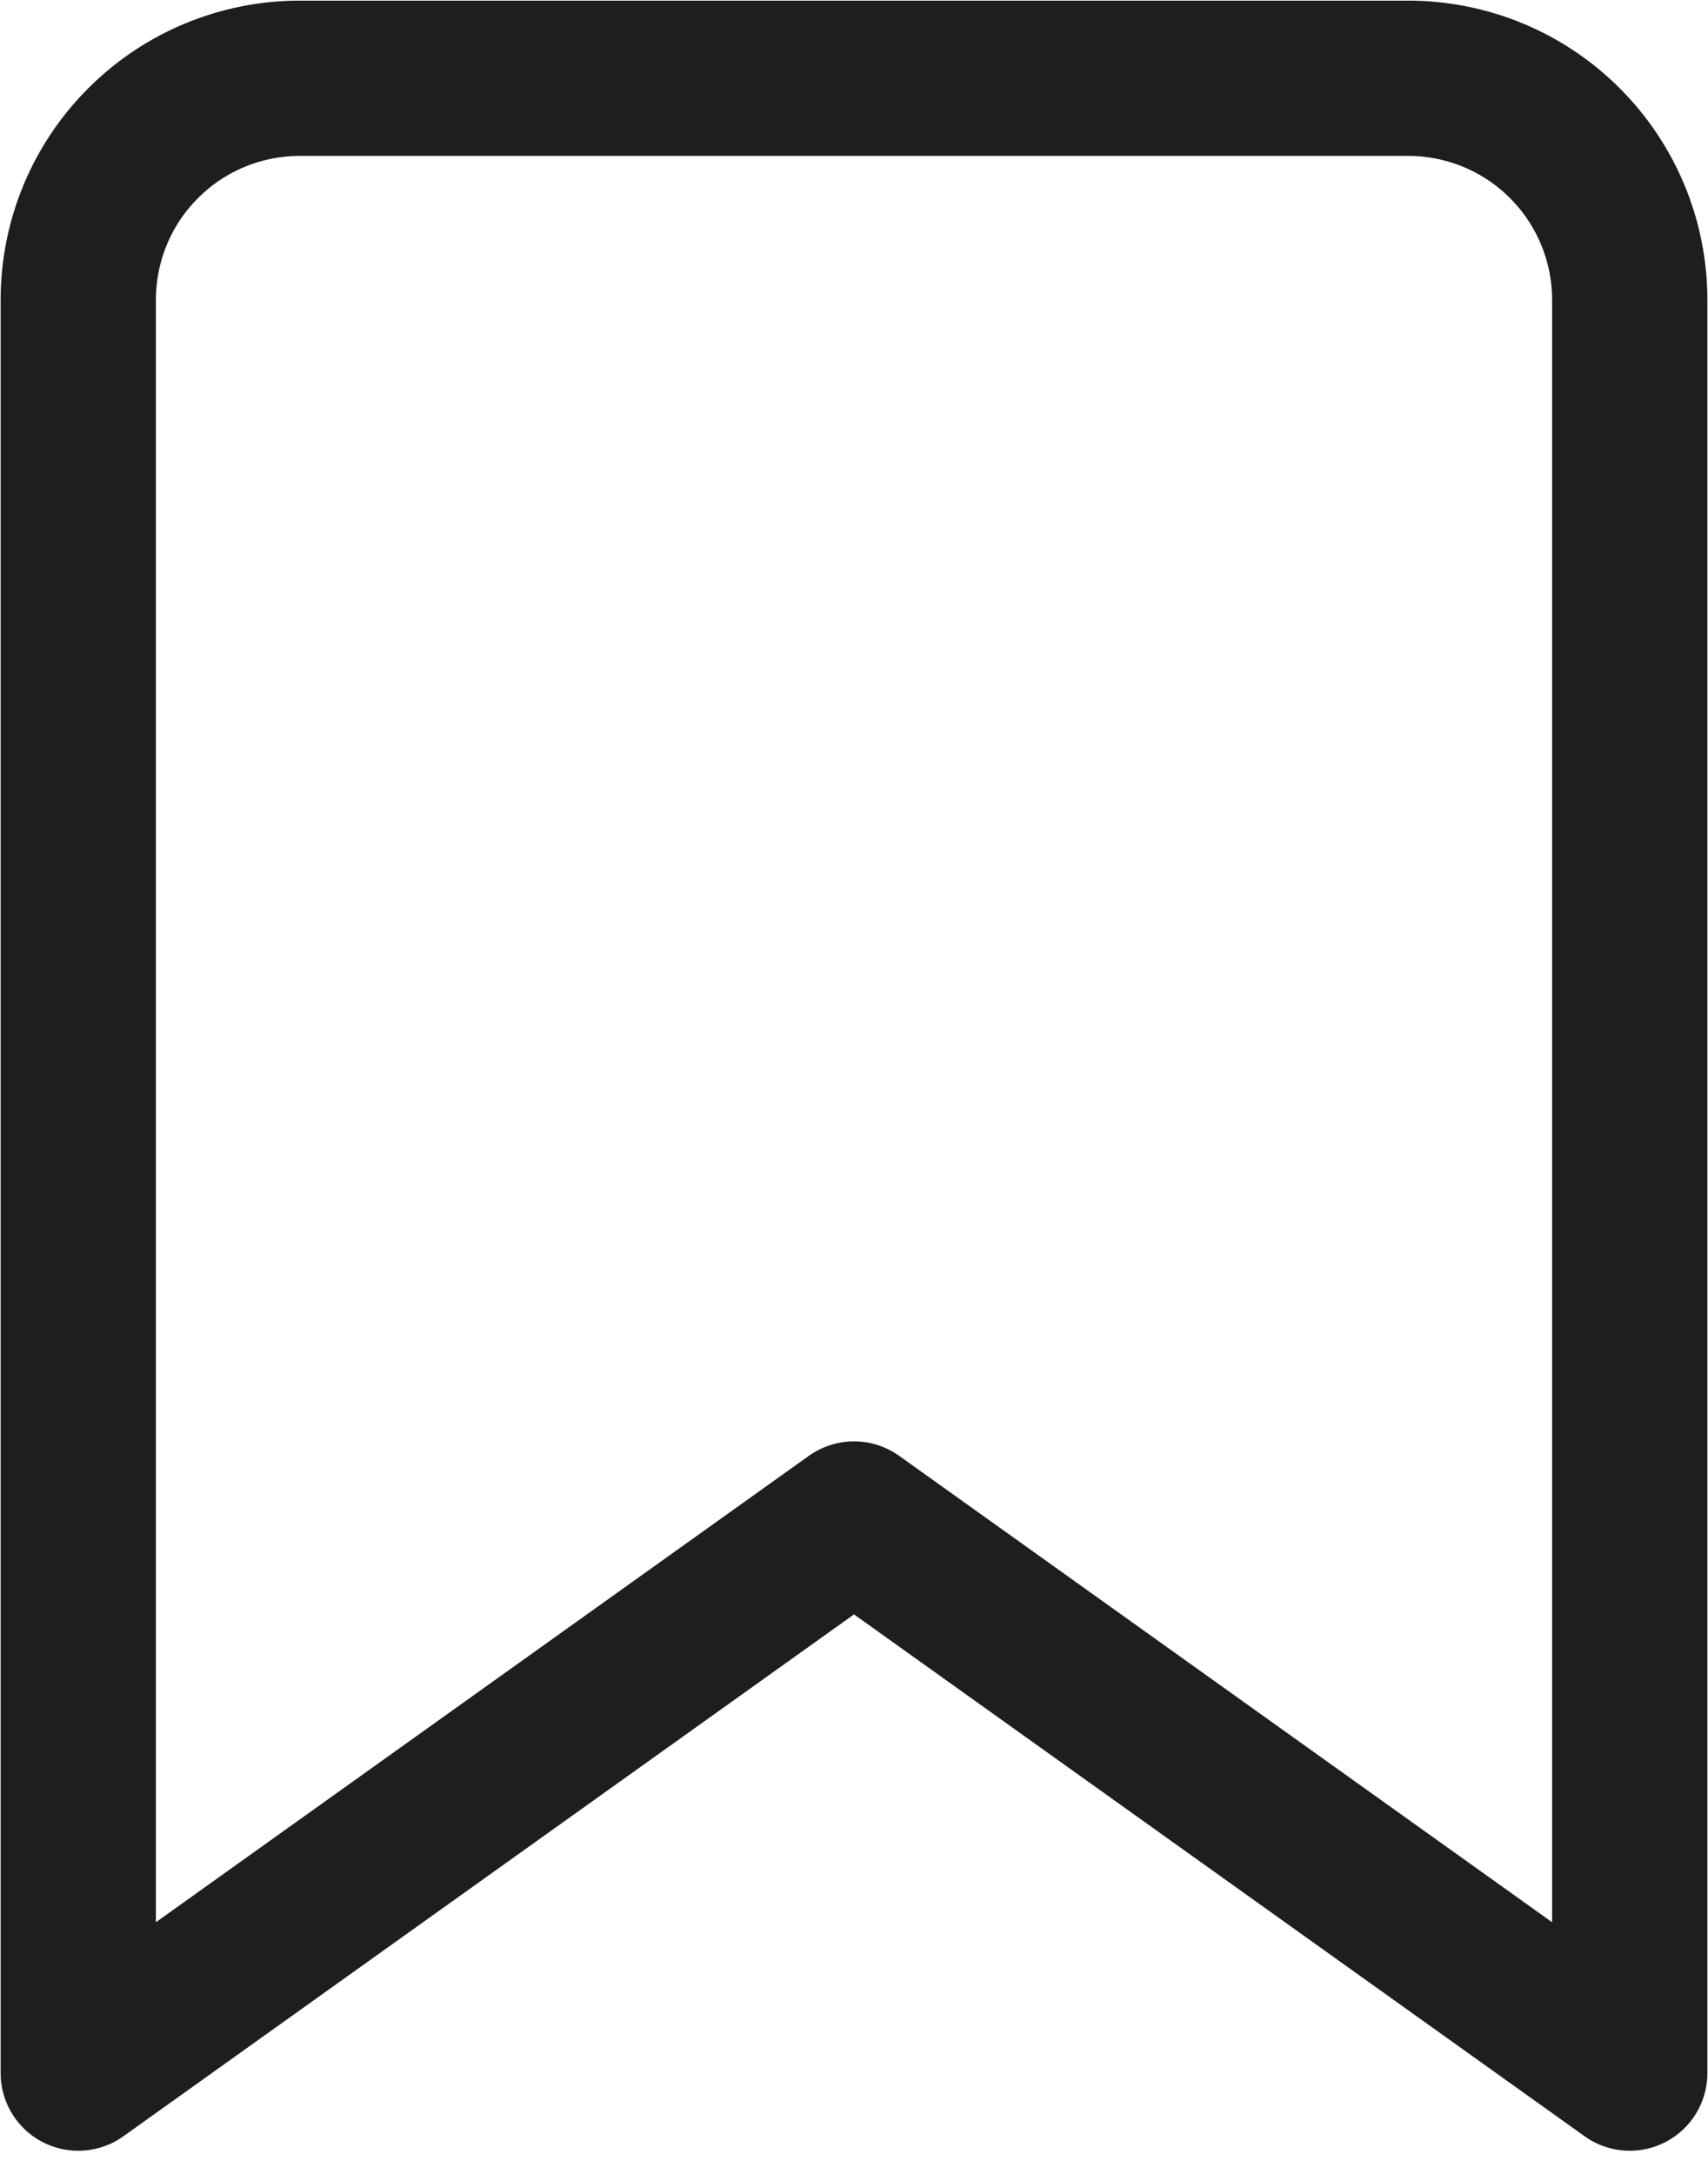 <svg width="22" height="28" viewBox="0 0 22 28" fill="none" xmlns="http://www.w3.org/2000/svg">
<path d="M20.992 26.702L11 19.565L1.008 26.702V3.863C1.008 3.105 1.308 2.379 1.844 1.844C2.379 1.308 3.105 1.008 3.863 1.008H18.137C18.894 1.008 19.621 1.308 20.156 1.844C20.691 2.379 20.992 3.105 20.992 3.863V26.702Z" stroke="#1E1E1E" stroke-width="2" stroke-linecap="round" stroke-linejoin="round"/>
</svg>

